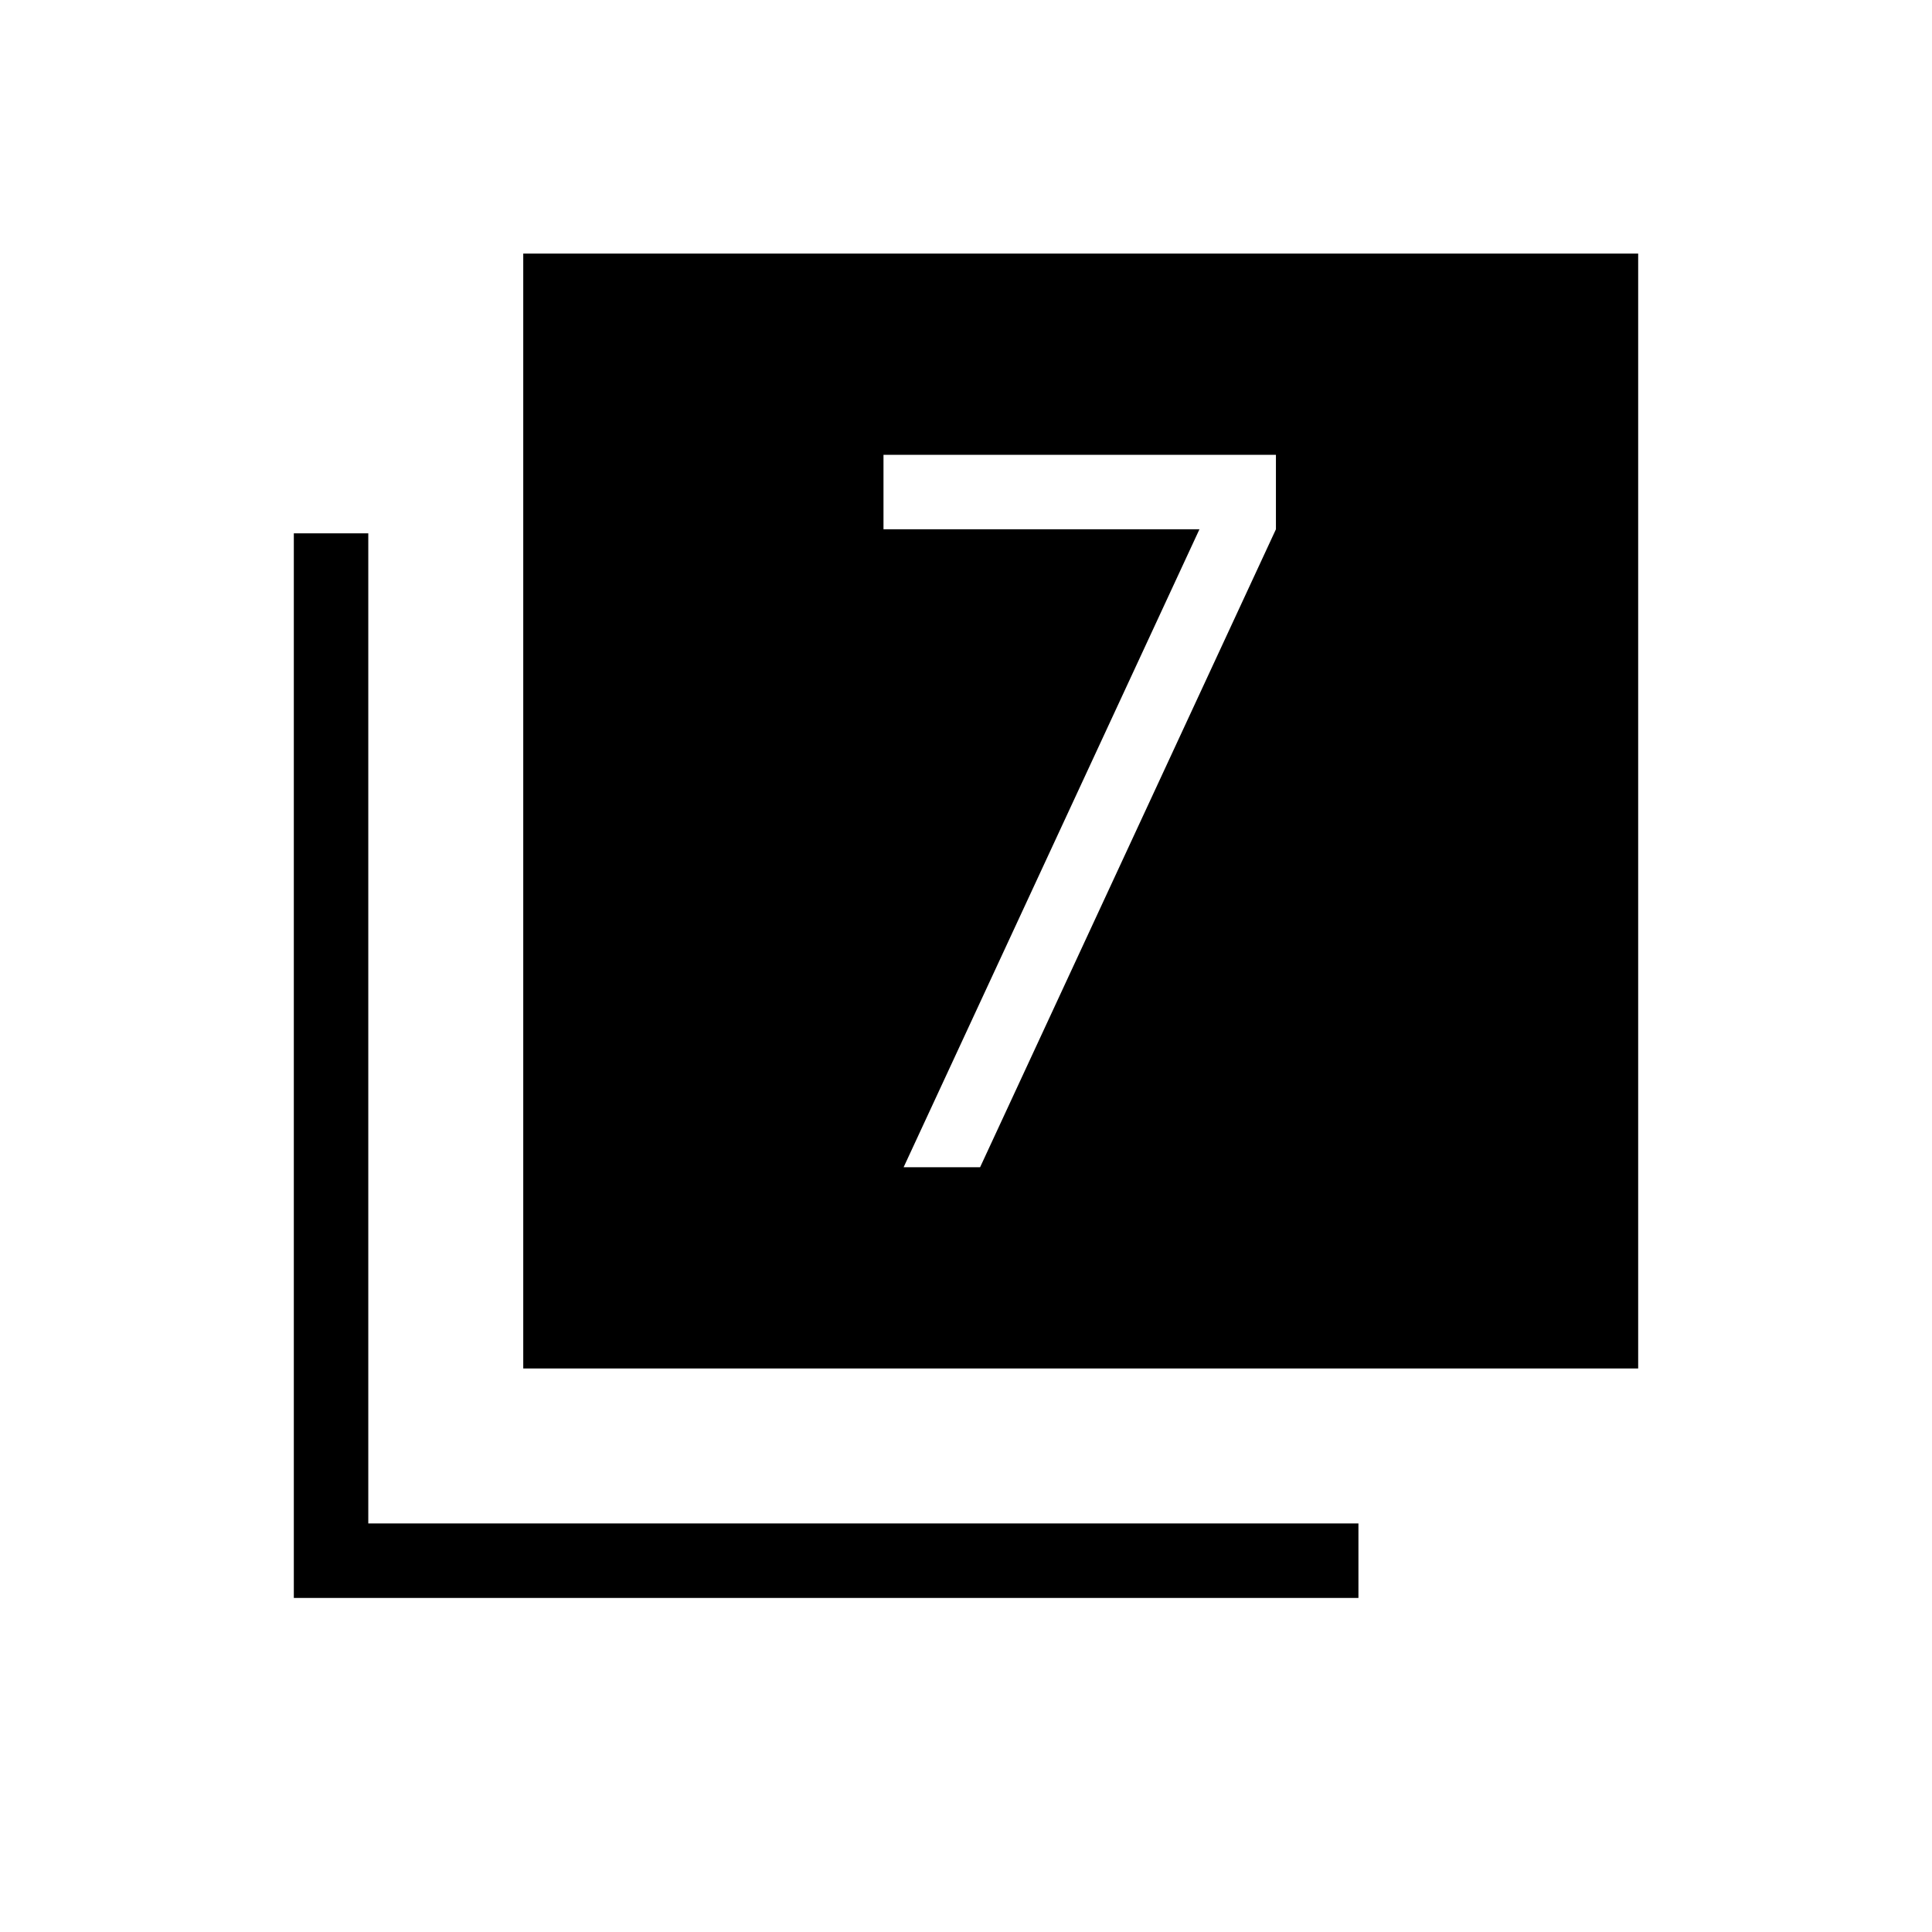 <svg xmlns="http://www.w3.org/2000/svg" height="24" width="24"><path d="M11.225 14.5H12.175L15.85 6.575V5.65H10.975V6.575H14.9ZM6.5 17V3.15H20.35V17ZM3.65 19.85V6.625H4.575V18.925H16.875V19.85Z"/></svg>